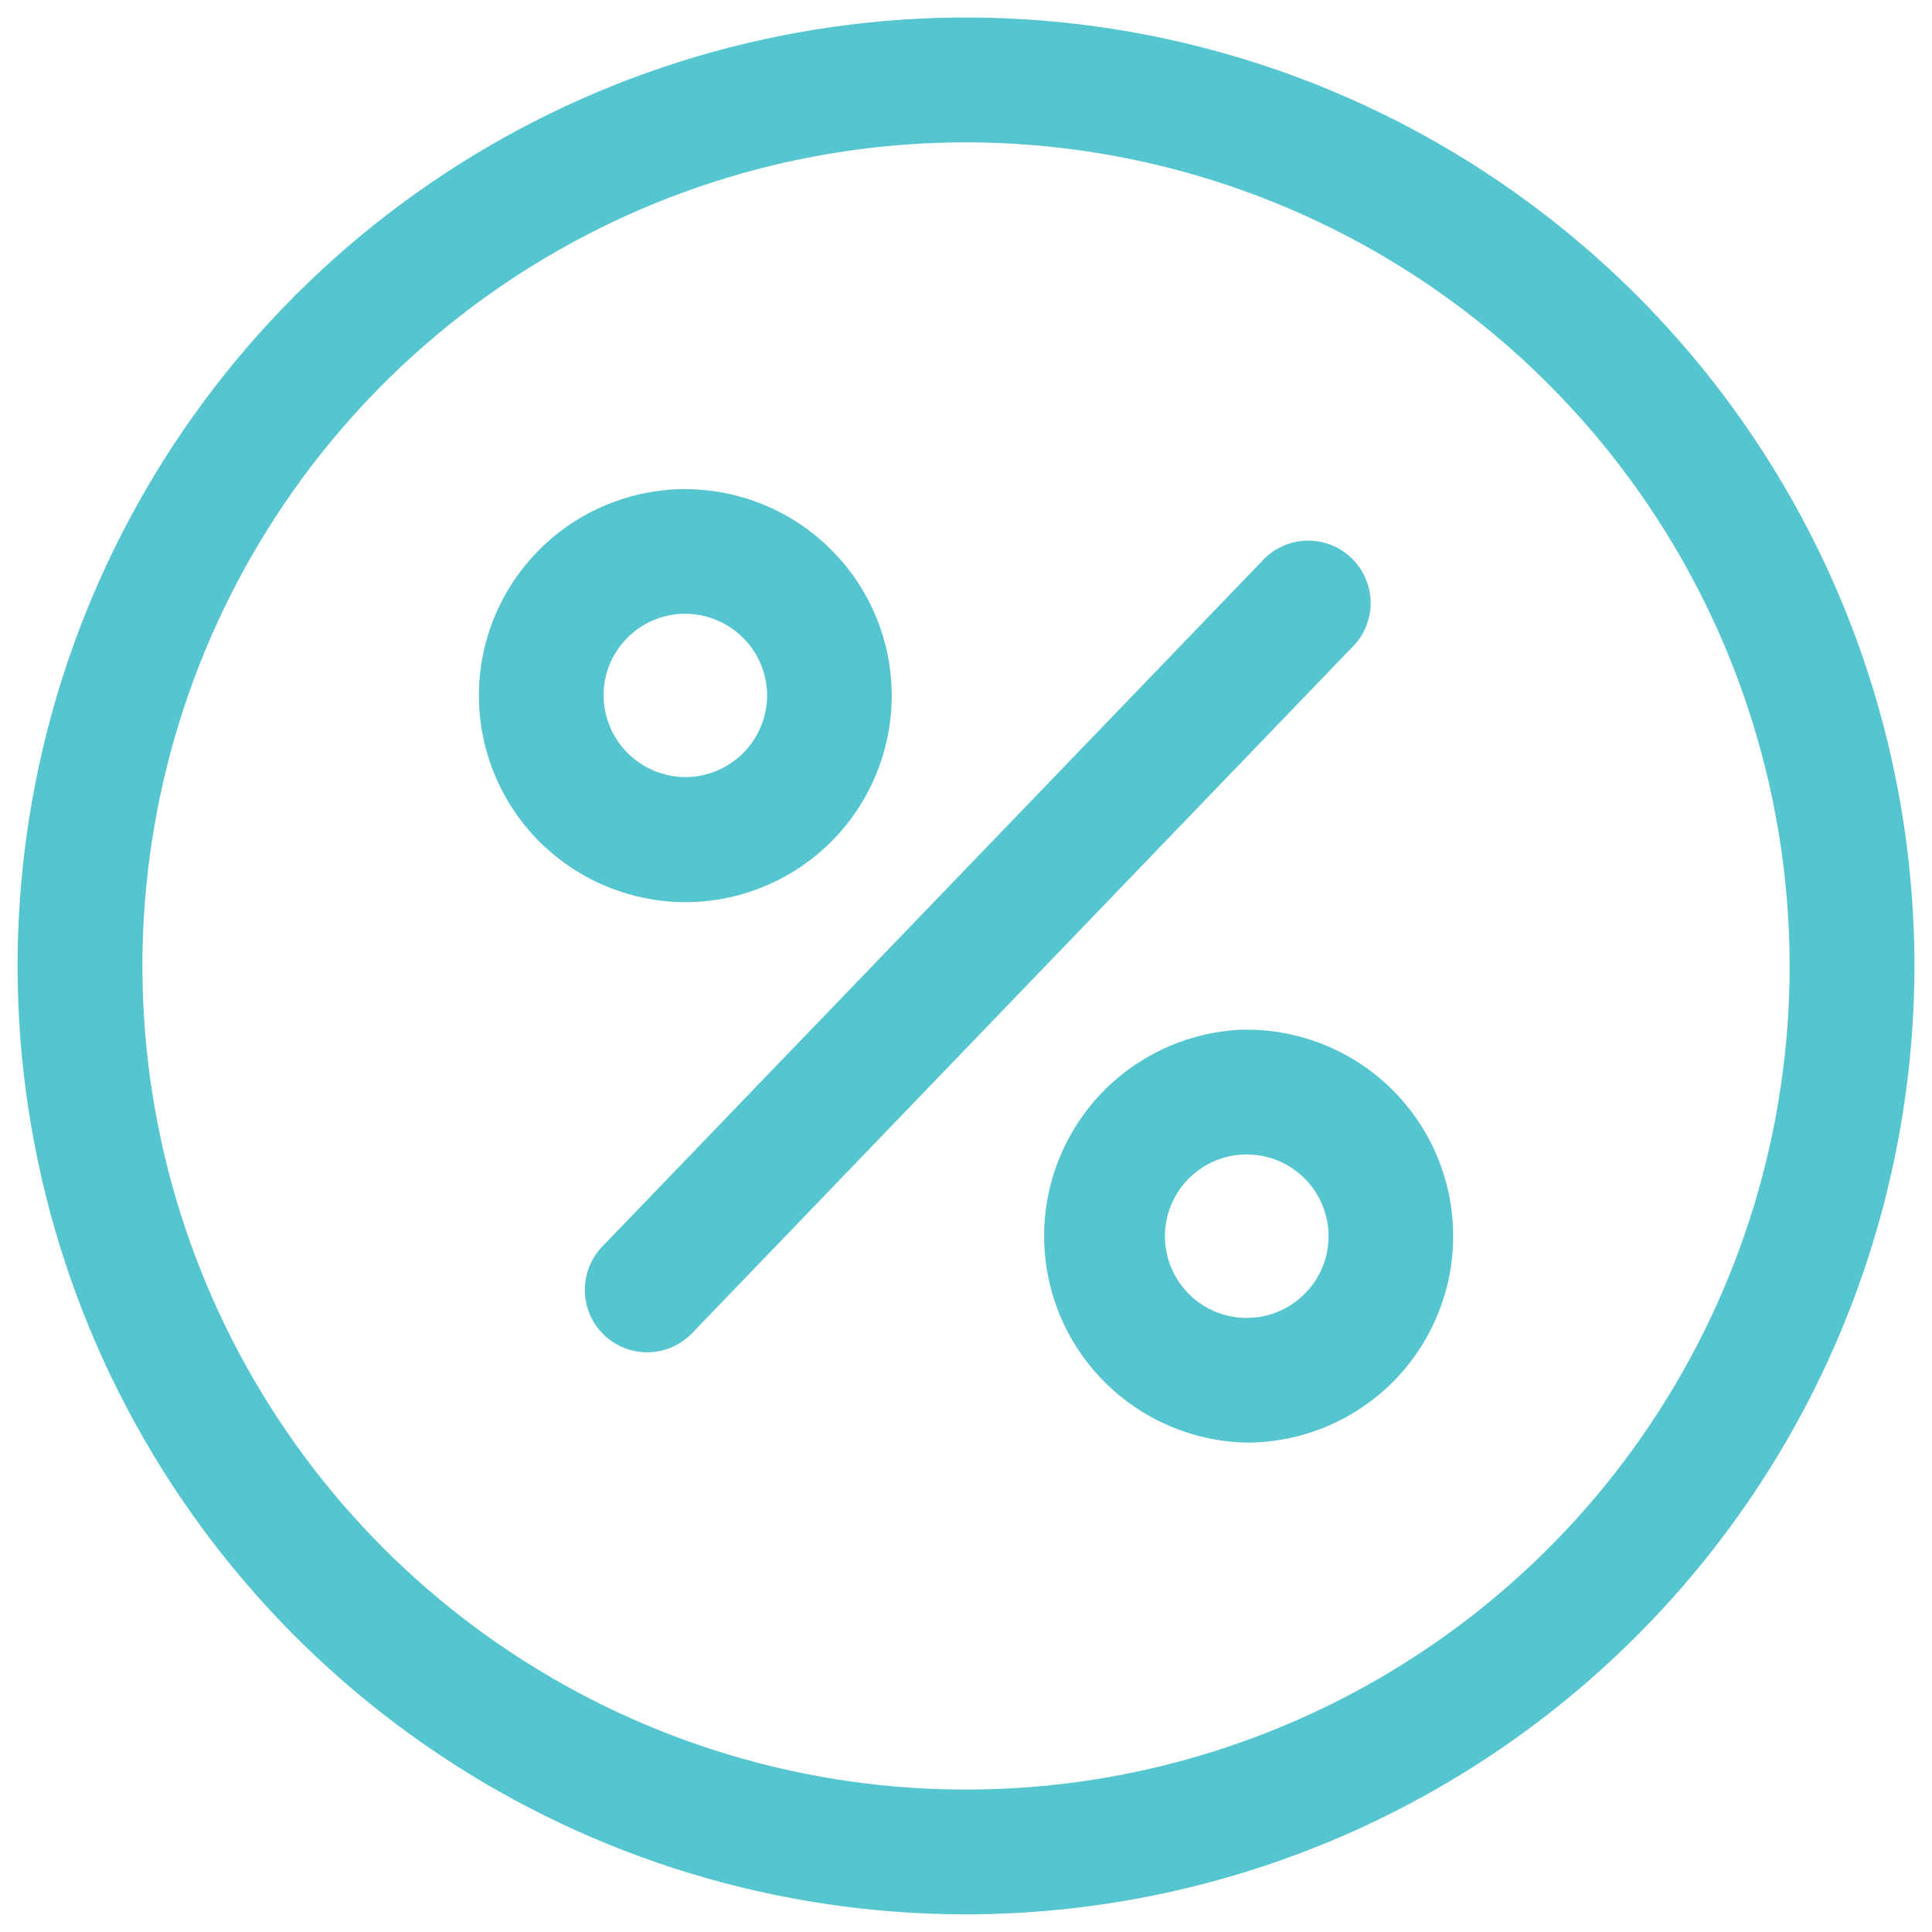 <svg width="22" height="22" viewBox="0 0 22 22" fill="none" xmlns="http://www.w3.org/2000/svg">
<path d="M11 21.799C8.864 21.799 6.776 21.166 5 19.979C3.224 18.792 1.84 17.106 1.022 15.132C0.205 13.159 -0.009 10.987 0.408 8.892C0.824 6.797 1.853 4.873 3.363 3.362C4.874 1.852 6.798 0.823 8.893 0.407C10.988 -0.01 13.16 0.204 15.133 1.021C17.107 1.839 18.793 3.223 19.98 4.999C21.167 6.775 21.8 8.863 21.8 10.999C21.797 13.863 20.658 16.608 18.633 18.632C16.608 20.657 13.864 21.796 11 21.799ZM11 1.621C9.145 1.621 7.332 2.171 5.79 3.201C4.247 4.232 3.045 5.696 2.335 7.41C1.626 9.124 1.44 11.01 1.802 12.829C2.164 14.648 3.057 16.319 4.368 17.631C5.68 18.943 7.351 19.836 9.171 20.198C10.99 20.56 12.876 20.374 14.589 19.664C16.303 18.954 17.768 17.752 18.798 16.21C19.829 14.667 20.379 12.854 20.379 10.999C20.376 8.513 19.387 6.129 17.629 4.371C15.871 2.612 13.487 1.623 11 1.621Z" fill="#55C5CF"/>
<path d="M7.369 15.399C7.23 15.399 7.094 15.358 6.978 15.281C6.861 15.204 6.77 15.095 6.716 14.966C6.661 14.838 6.646 14.697 6.671 14.56C6.696 14.423 6.761 14.296 6.857 14.196L14.359 6.402C14.422 6.329 14.5 6.27 14.587 6.228C14.674 6.185 14.768 6.161 14.865 6.157C14.961 6.153 15.057 6.168 15.148 6.202C15.238 6.236 15.321 6.288 15.39 6.355C15.46 6.422 15.515 6.503 15.552 6.592C15.59 6.681 15.608 6.777 15.608 6.873C15.607 6.97 15.586 7.065 15.547 7.154C15.508 7.242 15.452 7.322 15.381 7.387L7.881 15.181C7.815 15.249 7.735 15.304 7.648 15.342C7.56 15.379 7.465 15.399 7.369 15.399Z" fill="#55C5CF"/>
<path d="M7.804 10.273C7.19 10.272 6.6 10.031 6.161 9.602C5.722 9.172 5.468 8.588 5.454 7.974C5.447 7.665 5.501 7.357 5.613 7.069C5.726 6.78 5.894 6.517 6.108 6.294C6.322 6.07 6.579 5.891 6.862 5.767C7.146 5.643 7.451 5.576 7.761 5.57H7.806C8.421 5.572 9.011 5.814 9.45 6.245C9.889 6.676 10.142 7.262 10.154 7.877C10.165 8.5 9.929 9.103 9.497 9.552C9.065 10.001 8.472 10.26 7.849 10.273H7.804ZM7.804 6.989H7.787C7.664 6.991 7.543 7.018 7.431 7.066C7.319 7.115 7.217 7.186 7.133 7.274C7.048 7.362 6.981 7.466 6.936 7.58C6.892 7.694 6.87 7.815 6.873 7.938C6.88 8.184 6.983 8.417 7.16 8.588C7.338 8.758 7.575 8.852 7.821 8.849C8.068 8.844 8.302 8.741 8.474 8.564C8.645 8.386 8.739 8.148 8.735 7.901C8.729 7.658 8.629 7.426 8.455 7.256C8.281 7.086 8.047 6.99 7.804 6.989Z" fill="#55C5CF"/>
<path d="M14.197 16.427C13.585 16.415 13.002 16.165 12.571 15.73C12.14 15.296 11.896 14.71 11.89 14.098C11.884 13.486 12.117 12.895 12.539 12.452C12.961 12.009 13.54 11.748 14.152 11.725H14.199C14.813 11.726 15.402 11.966 15.841 12.396C16.28 12.825 16.533 13.409 16.547 14.023C16.554 14.332 16.5 14.64 16.387 14.928C16.275 15.217 16.107 15.48 15.893 15.704C15.678 15.927 15.422 16.106 15.139 16.23C14.855 16.354 14.55 16.421 14.24 16.427H14.197ZM14.197 13.146H14.18C14.027 13.149 13.876 13.189 13.742 13.264C13.609 13.339 13.495 13.445 13.413 13.574C13.33 13.703 13.28 13.851 13.268 14.003C13.256 14.156 13.282 14.309 13.343 14.45C13.405 14.59 13.5 14.713 13.62 14.808C13.741 14.903 13.883 14.967 14.034 14.993C14.185 15.02 14.34 15.009 14.485 14.962C14.631 14.914 14.763 14.831 14.869 14.72C14.954 14.633 15.021 14.529 15.065 14.415C15.11 14.301 15.131 14.18 15.128 14.057C15.123 13.814 15.023 13.582 14.848 13.412C14.675 13.241 14.441 13.146 14.197 13.146Z" fill="#55C5CF"/>
</svg>
